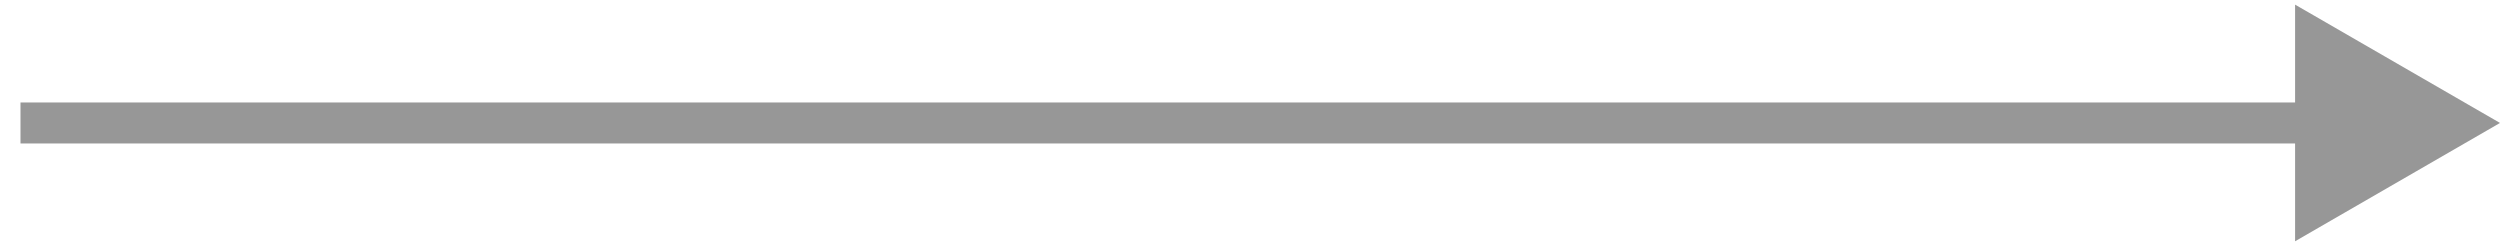 <svg width="61" height="6" viewBox="0 0 61 6" fill="none" xmlns="http://www.w3.org/2000/svg">
<path d="M1 2.5H0.5V3.5H1V2.5ZM61 3L56 0.113V5.887L61 3ZM1 3.5H56.5V2.5H1V3.5Z" fill="#979797"/>
</svg>


